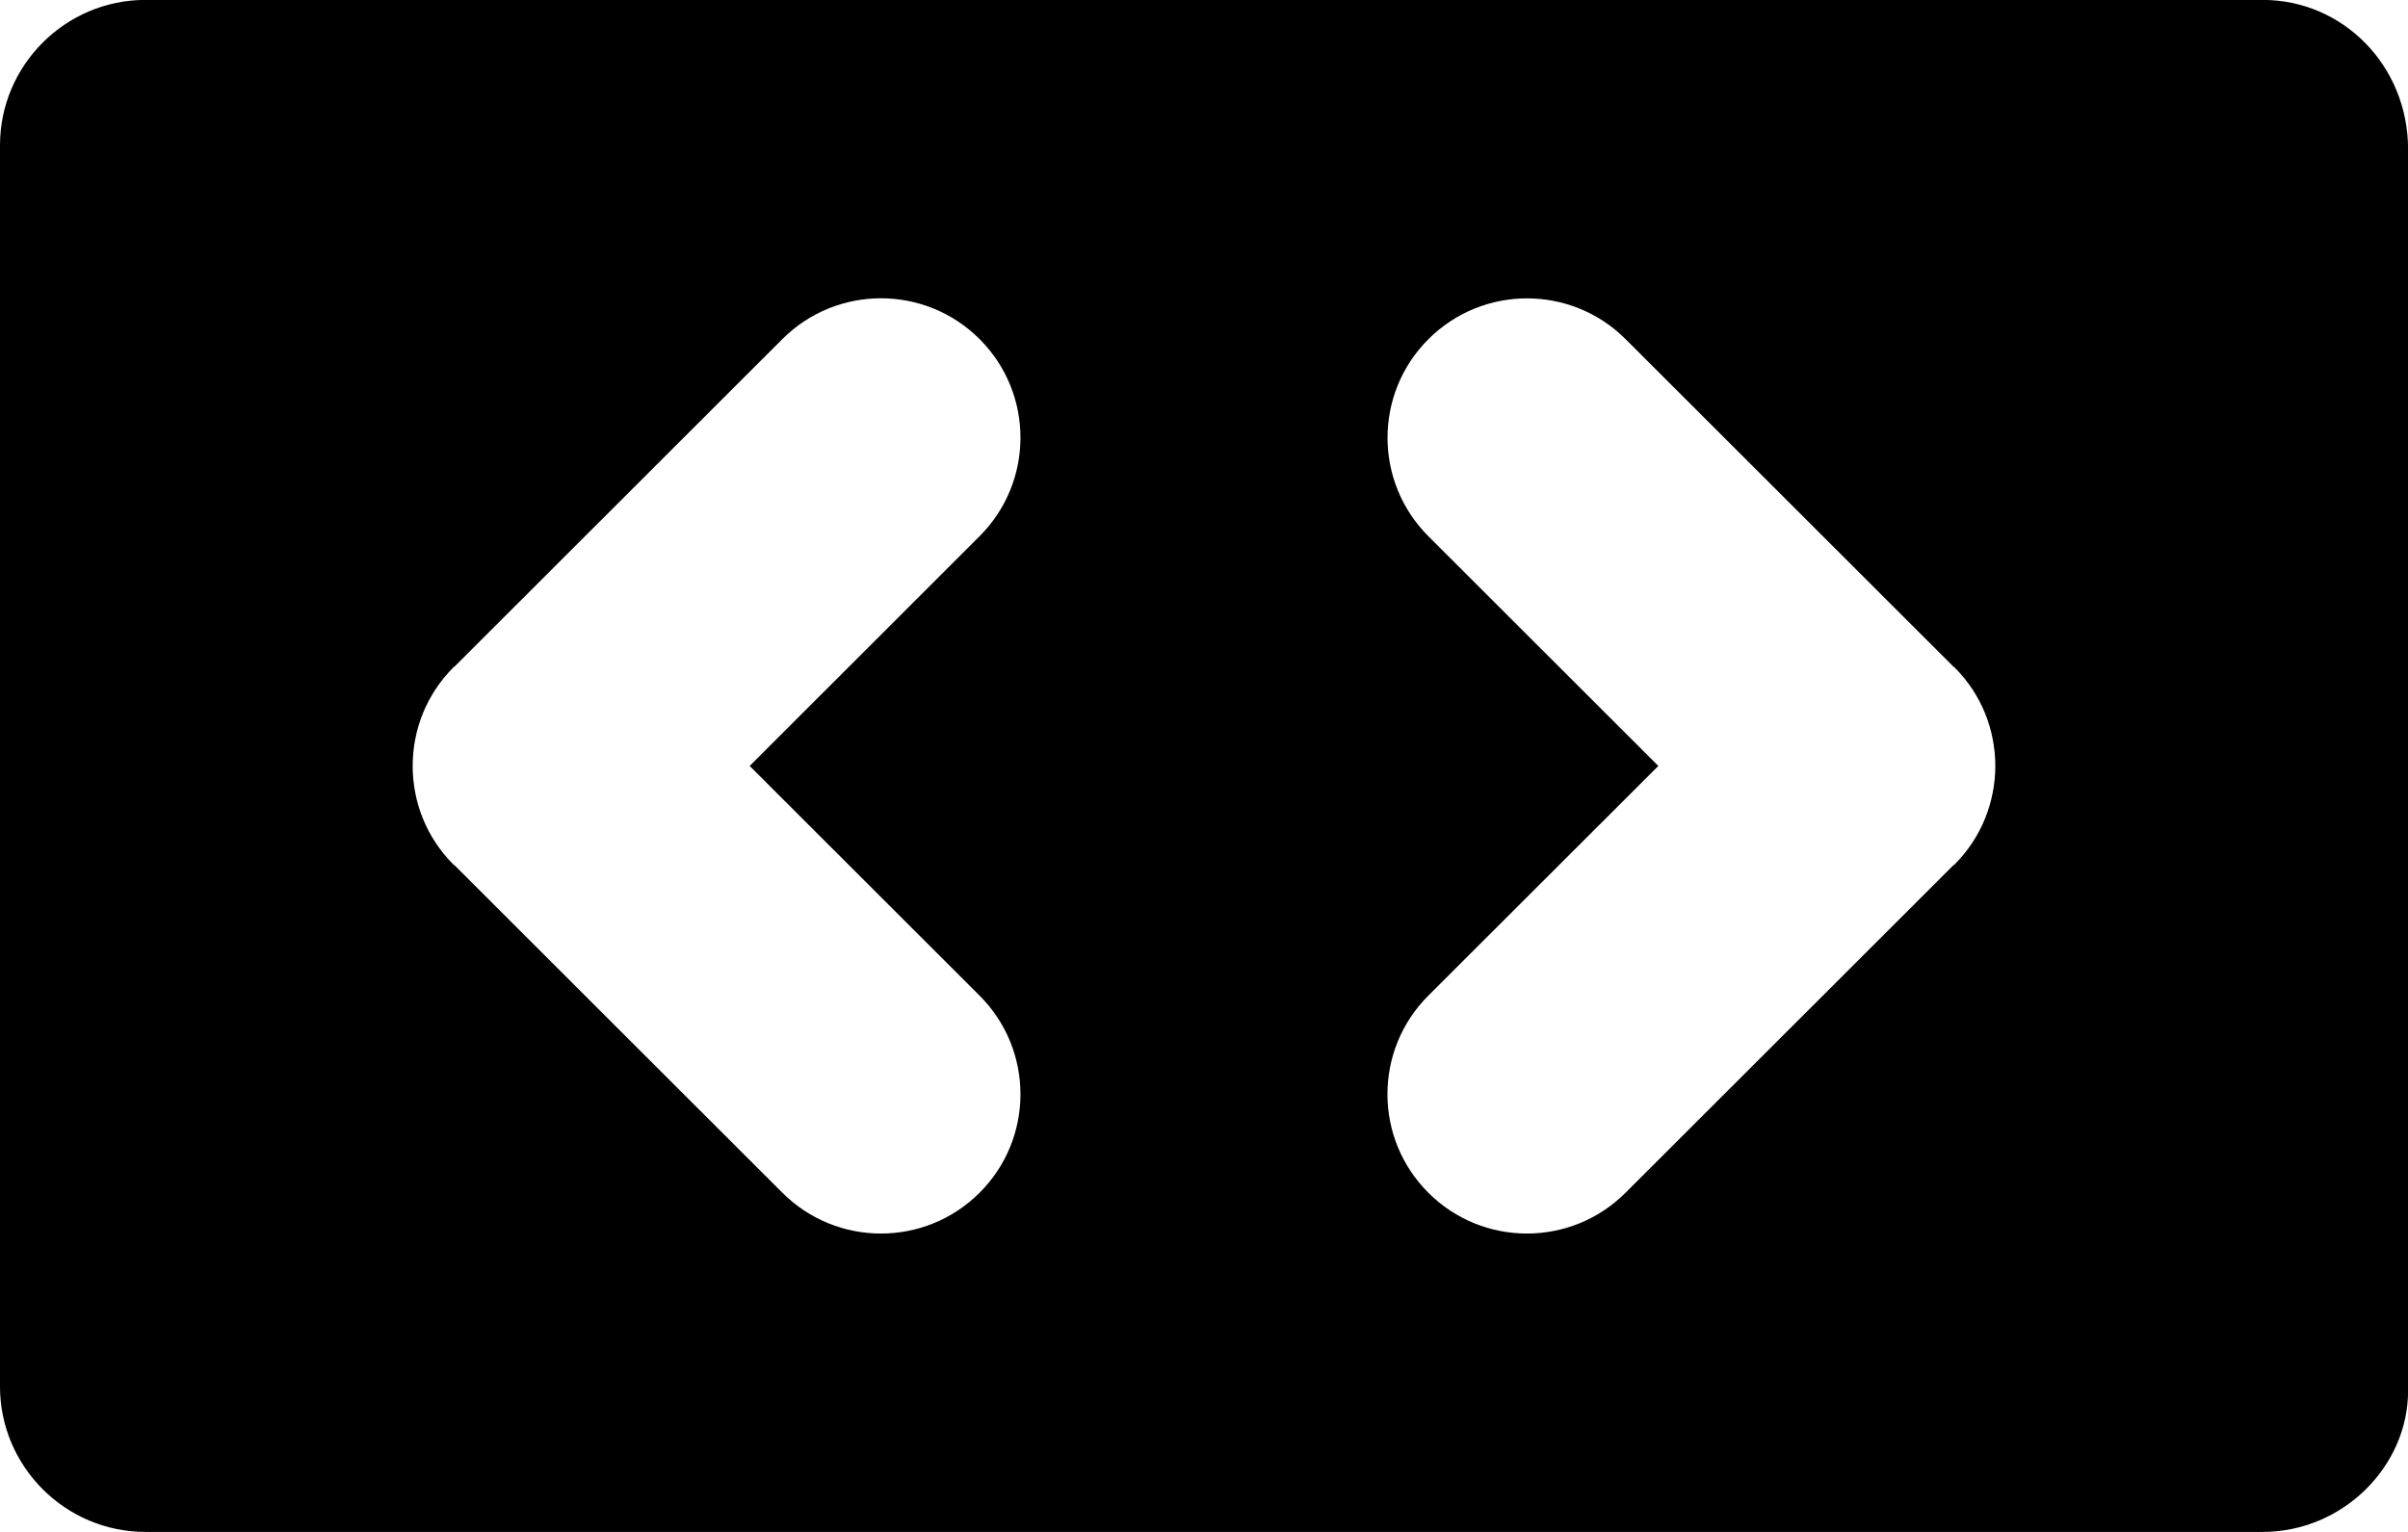 <?xml version="1.0" encoding="utf-8"?>
<!-- Generator: Adobe Illustrator 18.1.1, SVG Export Plug-In . SVG Version: 6.00 Build 0)  -->
<svg version="1.1" id="Layer_1" xmlns="http://www.w3.org/2000/svg" xmlns:xlink="http://www.w3.org/1999/xlink" x="0px" y="0px"
	 width="2816px" height="1792px" viewBox="64 -448 2816 1792" enable-background="new 64 -448 2816 1792" xml:space="preserve">
<path d="M2710.1-448.1H234c-93.5,0-170,76.5-170,170v1452.1c0,93.5,76.5,170,170,170h2476.1c93.5,0,170-76.5,170-165V-273.1
	C2880.1-371.6,2803.6-448.1,2710.1-448.1z M1209.6,716.7c63.7,63.7,63.7,166.9,0,230.5c-63.7,63.7-167,63.7-230.7,0L595.7,564.3
	c-0.4-0.4-1-0.5-1.3-0.8c-32-32-47.8-73.7-47.8-115.5c0-41.8,15.8-83.5,47.8-115.5c0.3-0.3,0.8-0.4,1.3-0.9L978.9-51.3
	c63.7-63.7,167-63.7,230.7,0c63.7,63.7,63.7,166.8,0,230.5L940.7,448L1209.6,716.7z M2349.5,563.5c-0.3,0.3-0.8,0.4-1.3,0.8
	l-383.2,382.9c-63.7,63.7-167,63.7-230.7,0c-63.7-63.7-63.7-166.8,0-230.5L2003.3,448l-268.9-268.7c-63.7-63.7-63.7-166.8,0-230.5
	c63.7-63.7,167-63.7,230.7,0l383.2,382.9c0.4,0.4,0.9,0.5,1.3,0.9c32,31.9,47.8,73.7,47.8,115.5
	C2397.3,489.8,2381.5,531.5,2349.5,563.5z"/>
</svg>
